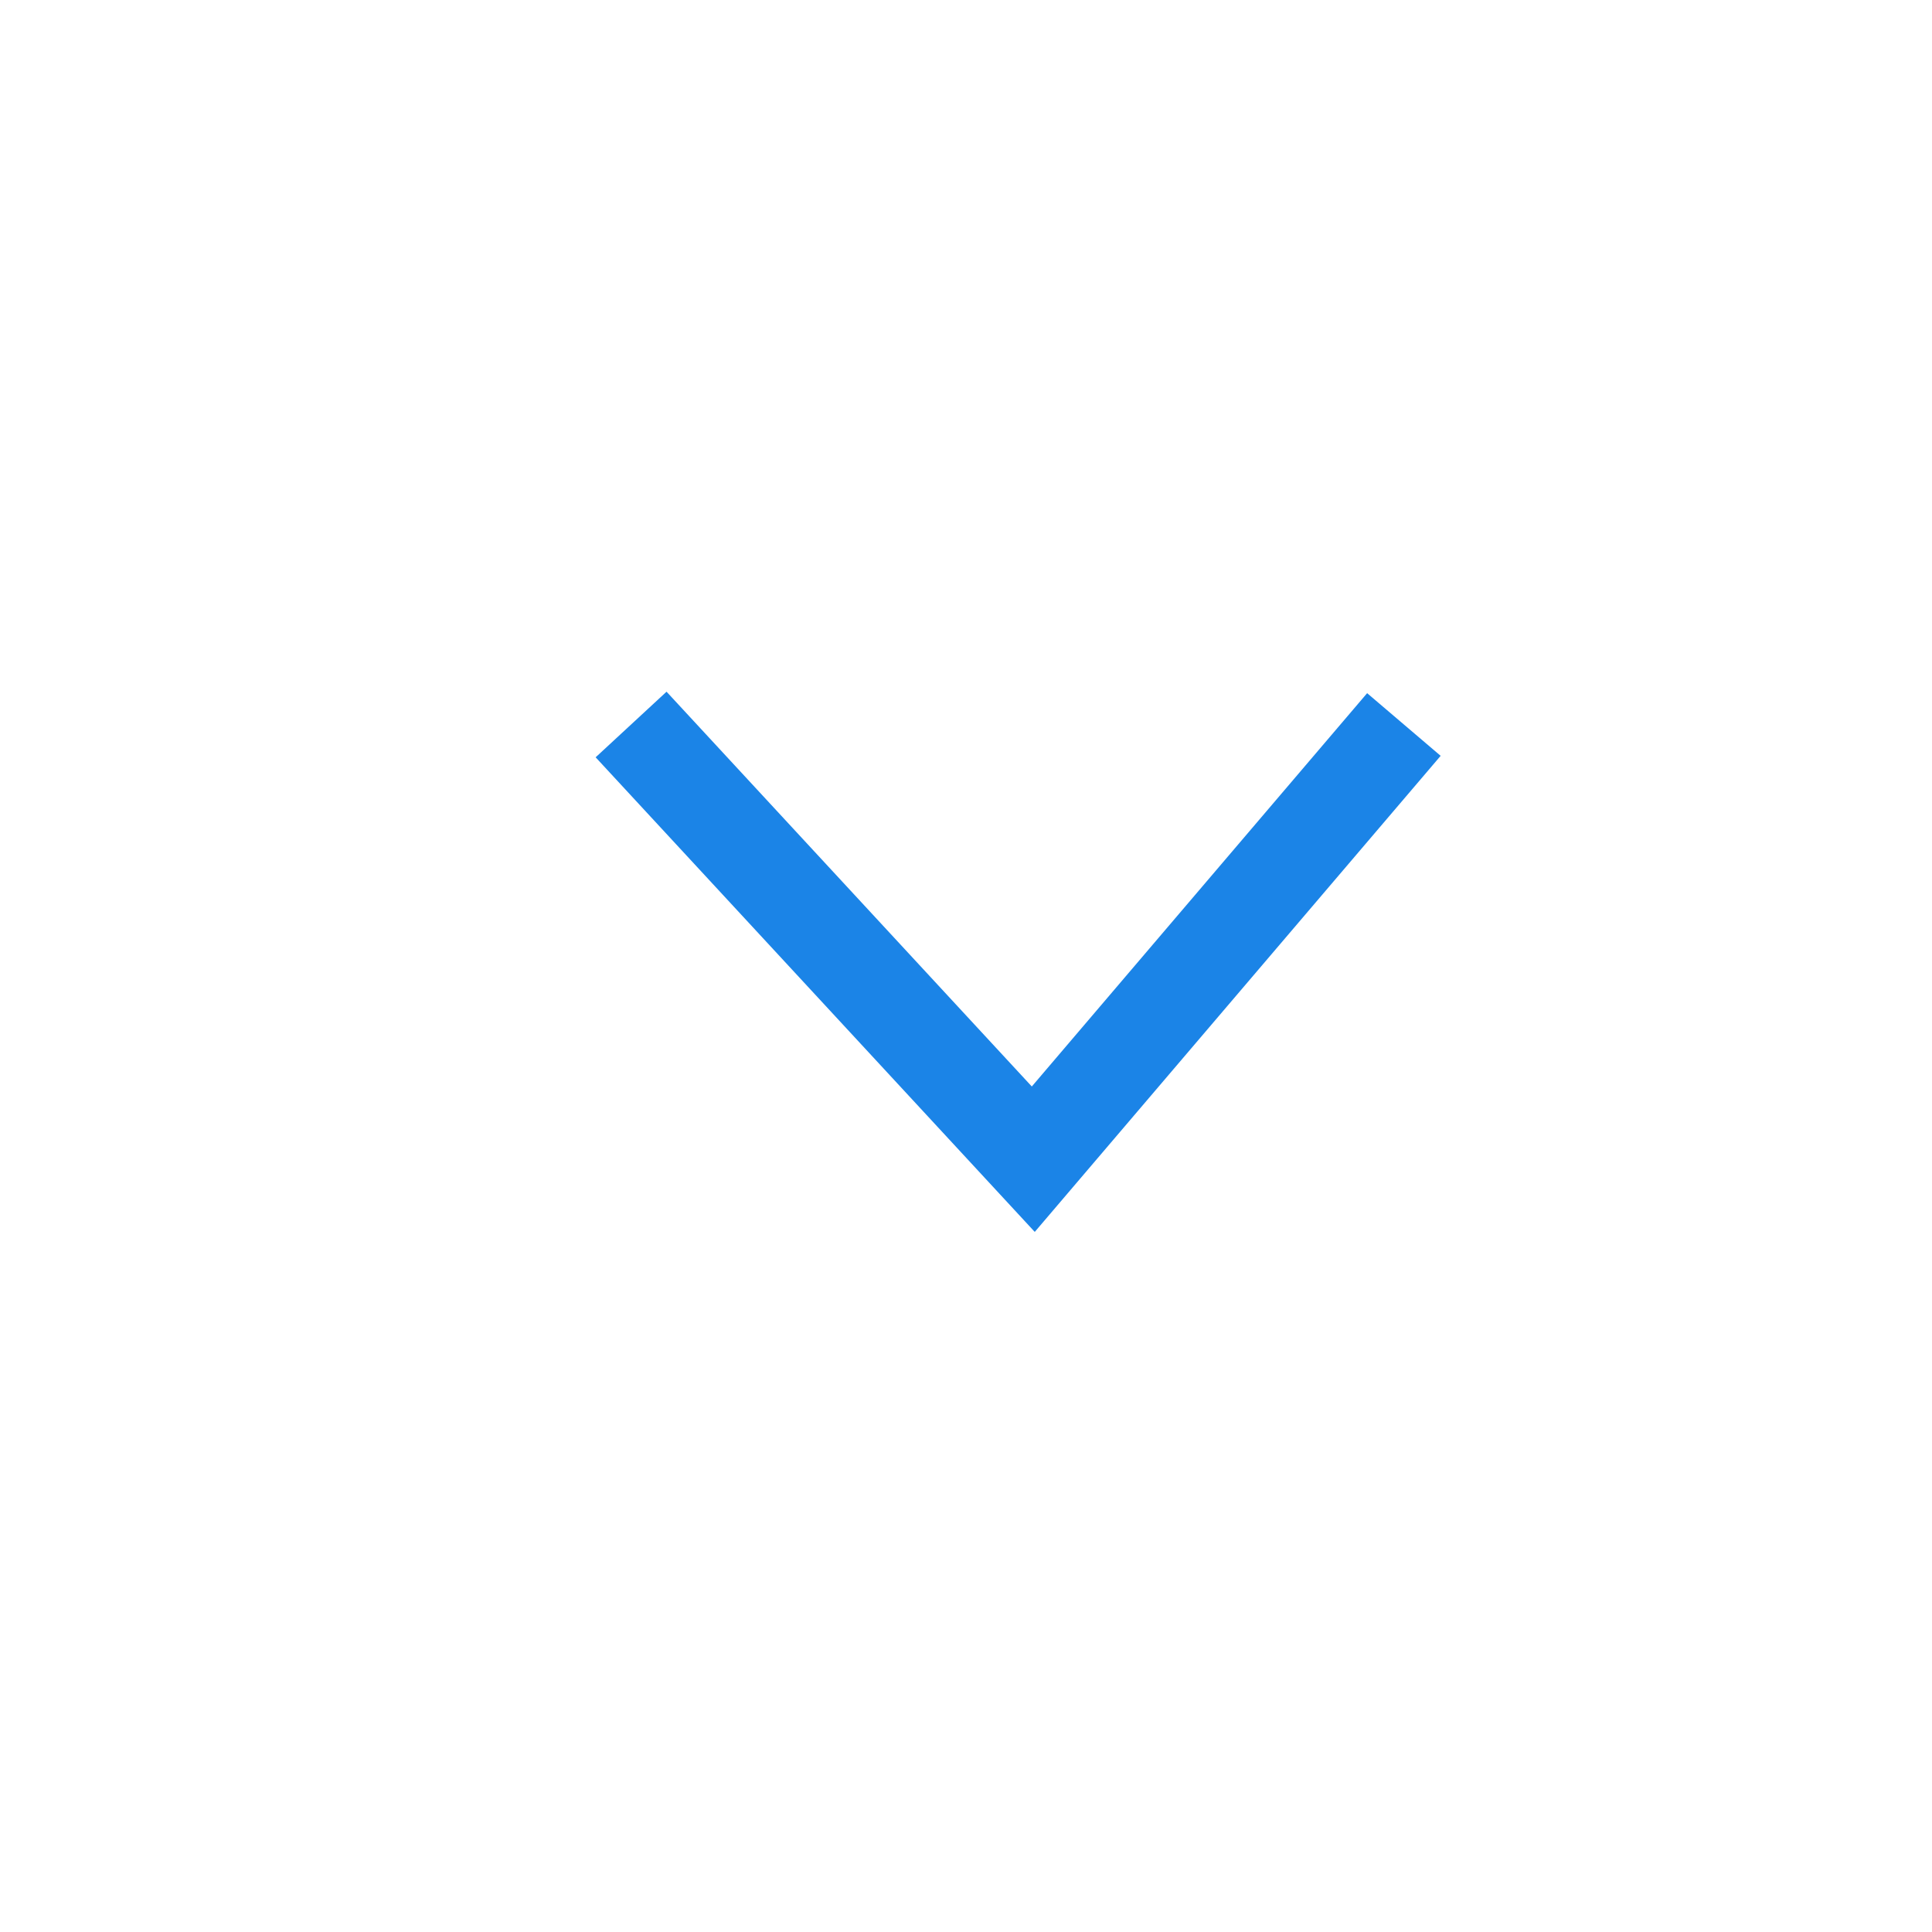 <svg xmlns="http://www.w3.org/2000/svg" width="40" height="40" viewBox="0 0 40 40">
    <defs>
        <style>
            .cls-1,.cls-2{fill:none}.cls-1{stroke:#1b84e7;stroke-width:2px}
        </style>
    </defs>
    <g id="Group_1599" data-name="Group 1599" transform="rotate(-90 20 20)">
        <g id="Group_1447" data-name="Group 1447" transform="translate(4 4)">
            <g id="next" transform="rotate(180 10.5 12.533)">
                <path id="Path_294" d="M0 16l9-8.327L0 0" class="cls-1" data-name="Path 294"/>
            </g>
            <rect id="Rectangle_1694" width="32" height="32" class="cls-2" data-name="Rectangle 1694" rx="16"/>
        </g>
        <rect id="Rectangle_1701" width="40" height="40" class="cls-2" data-name="Rectangle 1701" rx="8"/>
    </g>
</svg>
